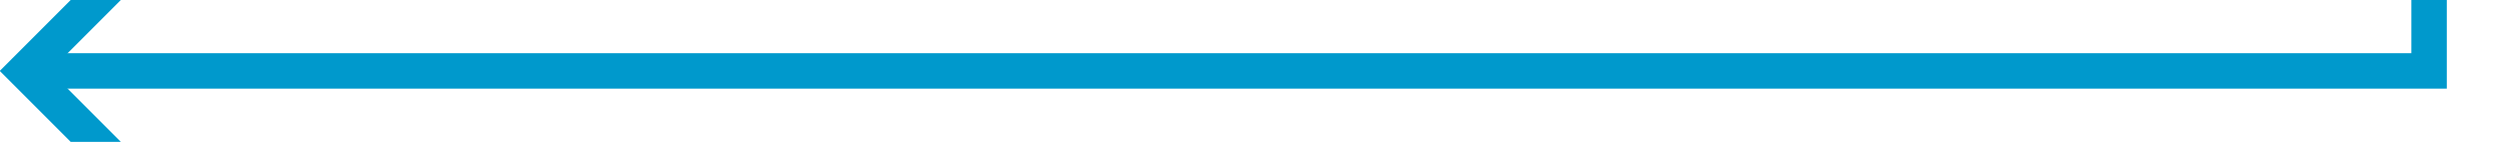 ﻿<?xml version="1.0" encoding="utf-8"?>
<svg version="1.1" width="141px" height="8px" viewBox="481 1147 141 8" xmlns:xlink="http://www.w3.org/1999/xlink" xmlns="http://www.w3.org/2000/svg">
  <path d="M 488.107 1155.293 L 483.814 1151 L 488.107 1146.707 L 486.693 1145.293 L 481.693 1150.293 L 480.986 1151 L 481.693 1151.707 L 486.693 1156.707 L 488.107 1155.293 Z " fill-rule="nonzero" fill="#0099cc" stroke="none" />
  <path d="M 618 1061 L 618 1151 L 483 1151 " stroke-width="2" stroke="#0099cc" fill="none" />
</svg>